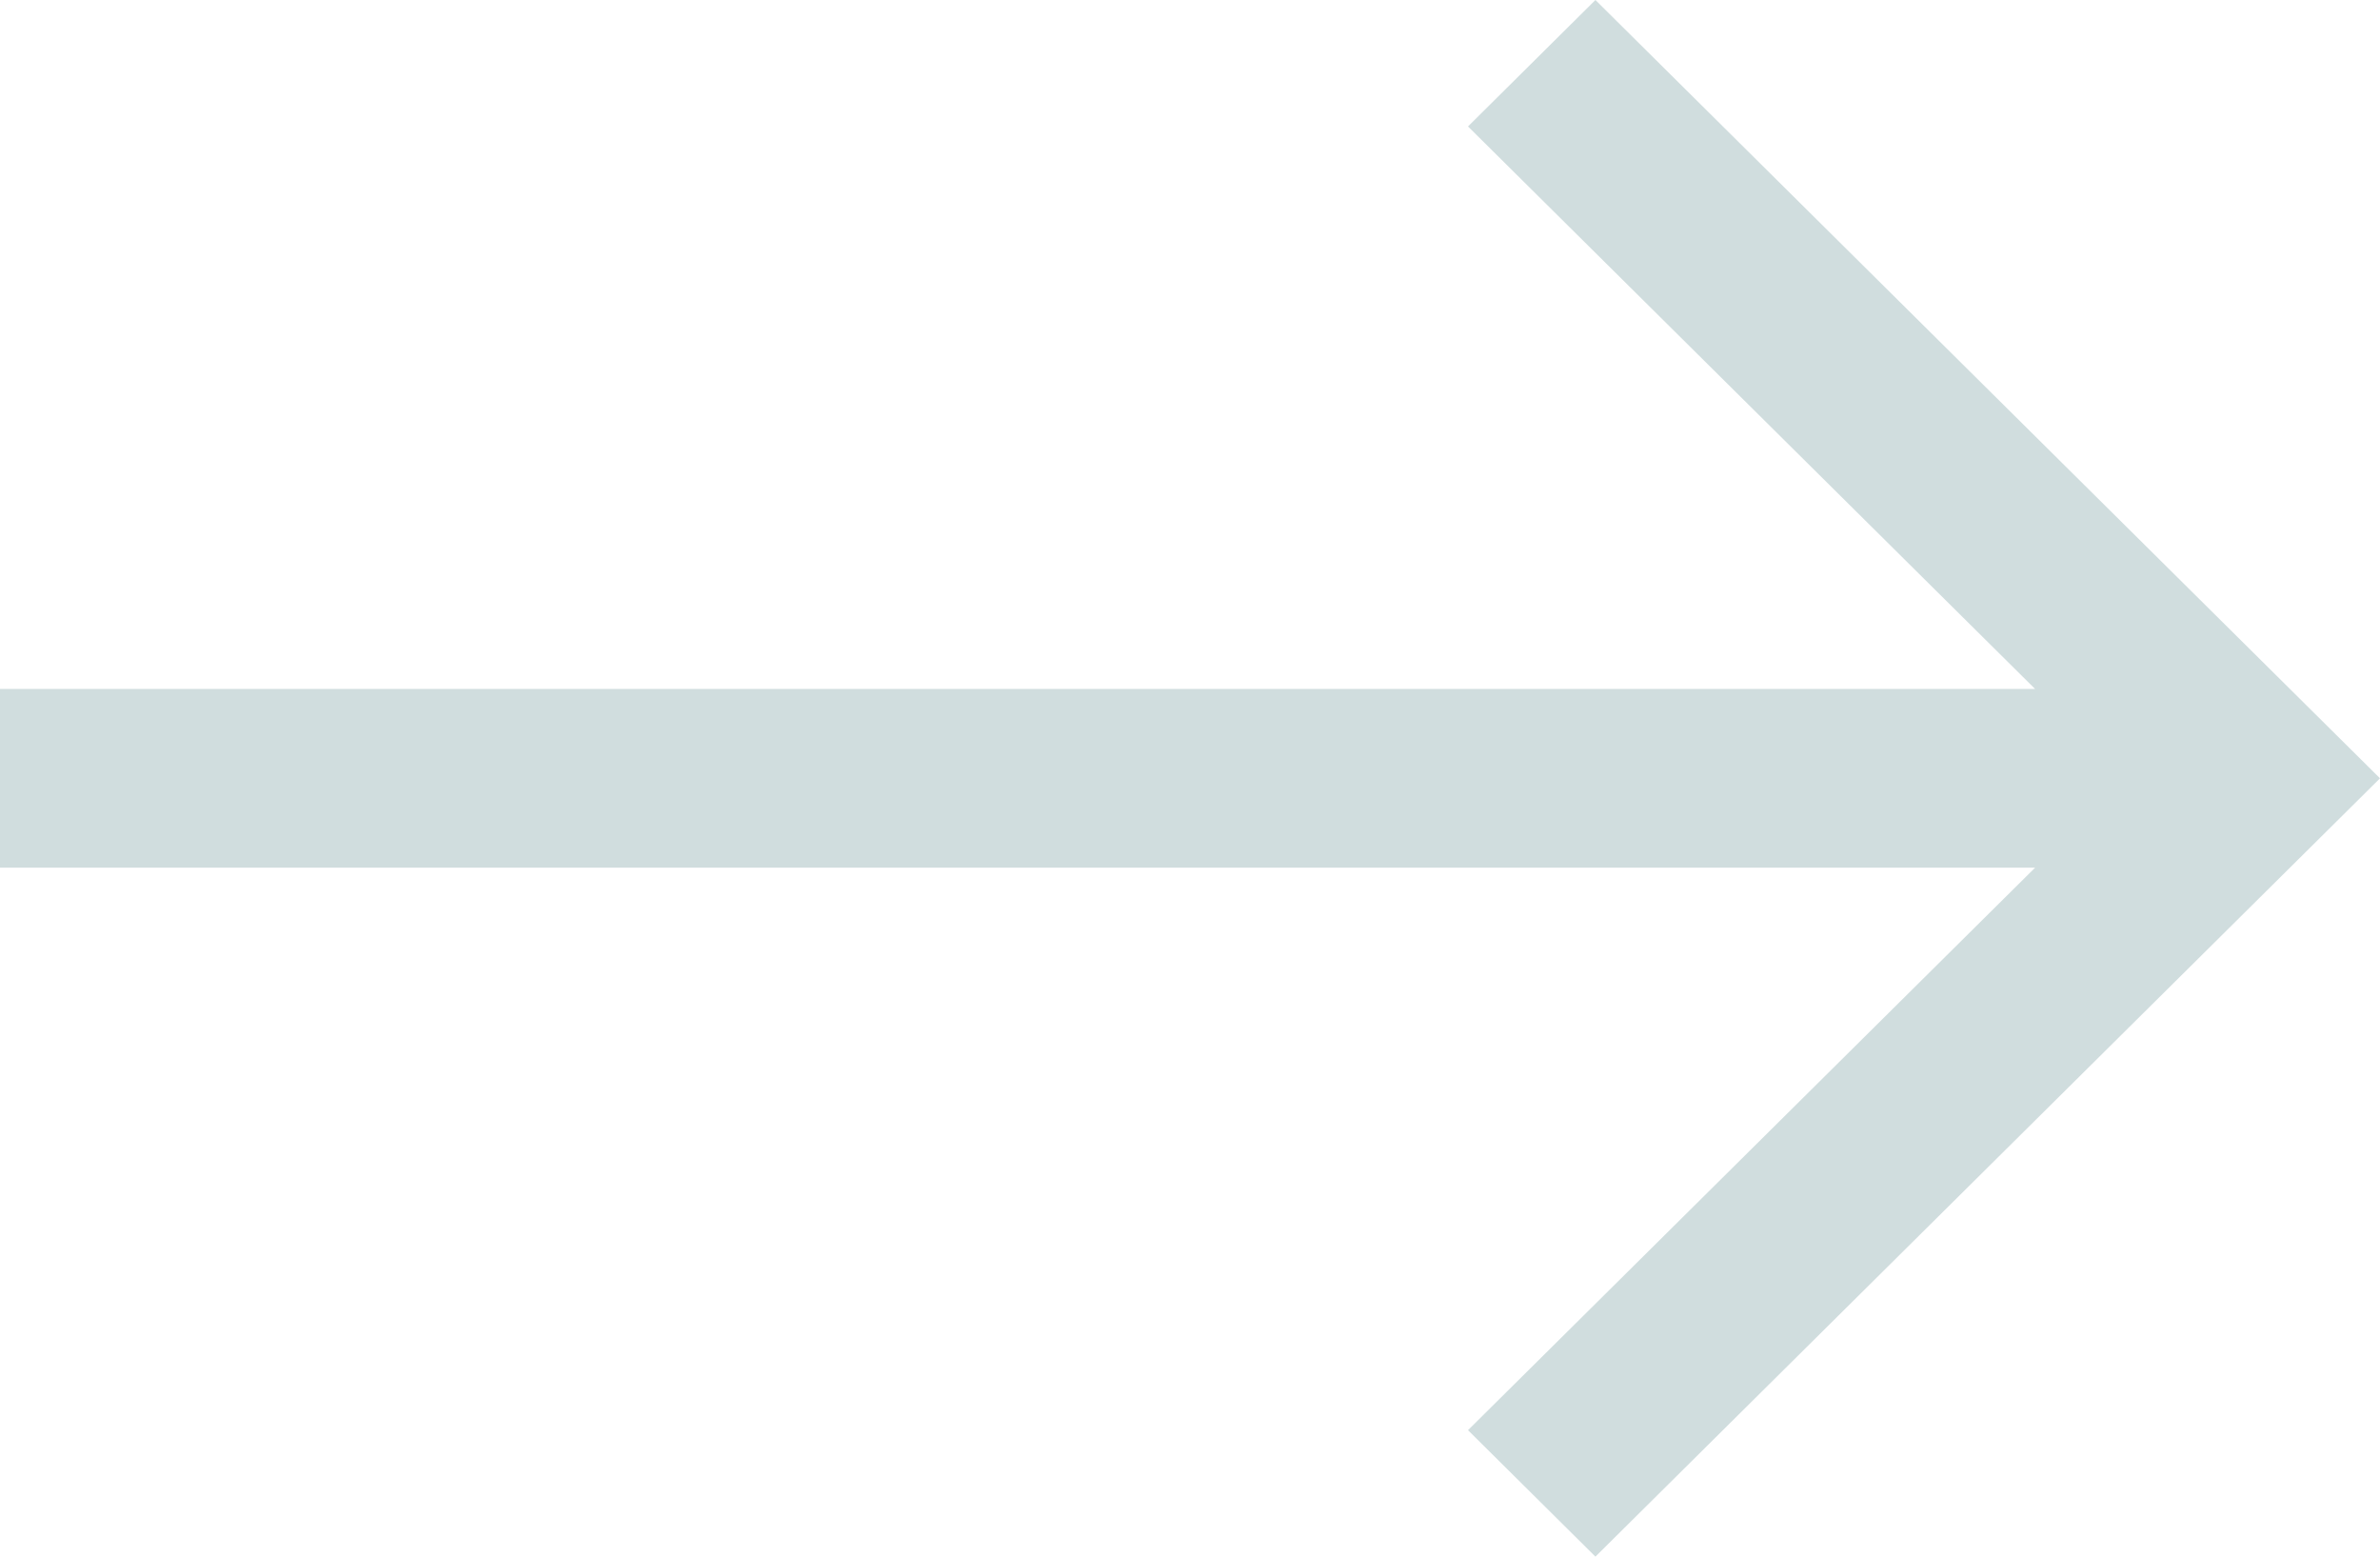 <svg width="26" height="17" viewBox="0 0 26 17" fill="none" xmlns="http://www.w3.org/2000/svg">
<path fill-rule="evenodd" clip-rule="evenodd" d="M17.429 0L26 8.5L17.429 17L16.037 15.619L22.232 9.476H0V7.524H22.232L16.037 1.381L17.429 0Z" fill="#D0DDDE"/>
</svg>
